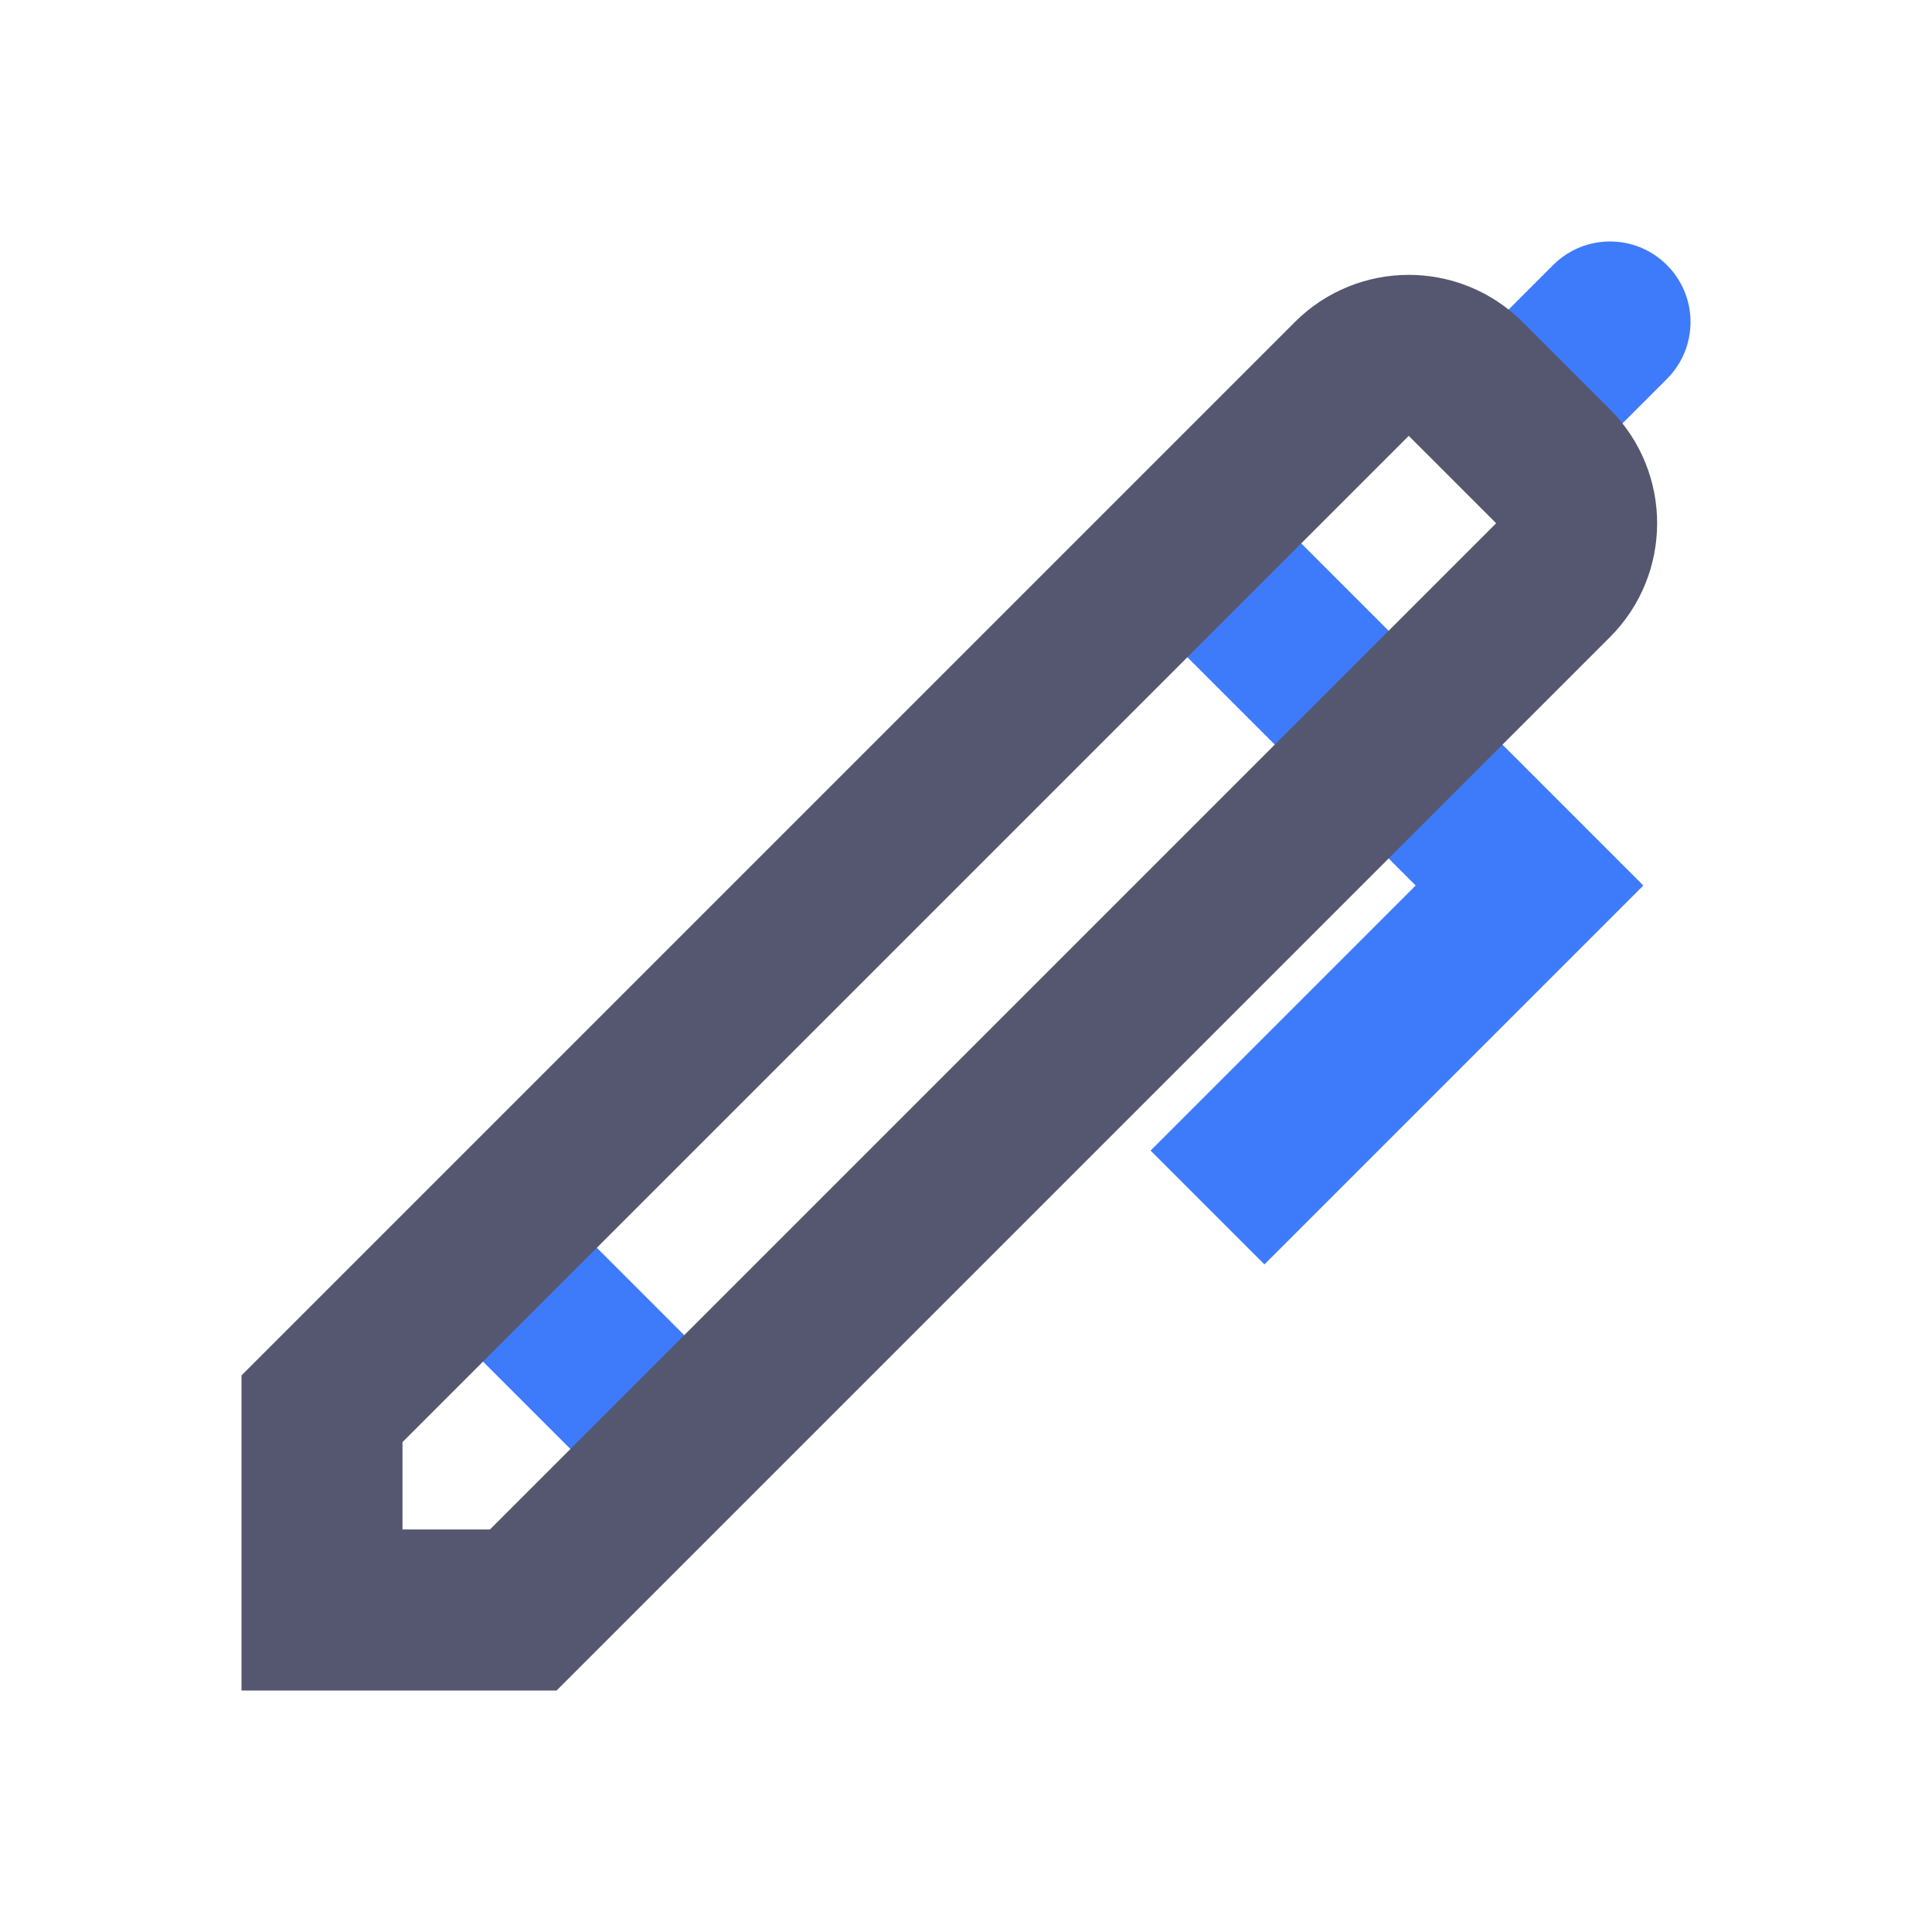 <svg width="24" height="24" viewBox="0 0 24 24" fill="none" xmlns="http://www.w3.org/2000/svg">
<path d="M19 11L19.707 11.707L20.414 11L19.707 10.293L19 11ZM20.707 4.707C21.098 4.317 21.098 3.683 20.707 3.293C20.317 2.902 19.683 2.902 19.293 3.293L20.707 4.707ZM5.293 16.207L7.793 18.707L9.207 17.293L6.707 14.793L5.293 16.207ZM14.043 7.457L18.293 11.707L19.707 10.293L15.457 6.043L14.043 7.457ZM18.293 10.293L14.293 14.293L15.707 15.707L19.707 11.707L18.293 10.293ZM19.457 5.957L20.707 4.707L19.293 3.293L18.043 4.543L19.457 5.957Z" fill="#3E7BFA"/>
<path d="M4 17.5L6 15.5L16.793 4.707C17.183 4.317 17.817 4.317 18.207 4.707L18.75 5.25L19.293 5.793C19.683 6.183 19.683 6.817 19.293 7.207L8.5 18L6.5 20H4V17.5Z" stroke="#555770" stroke-width="2"/>
</svg>
